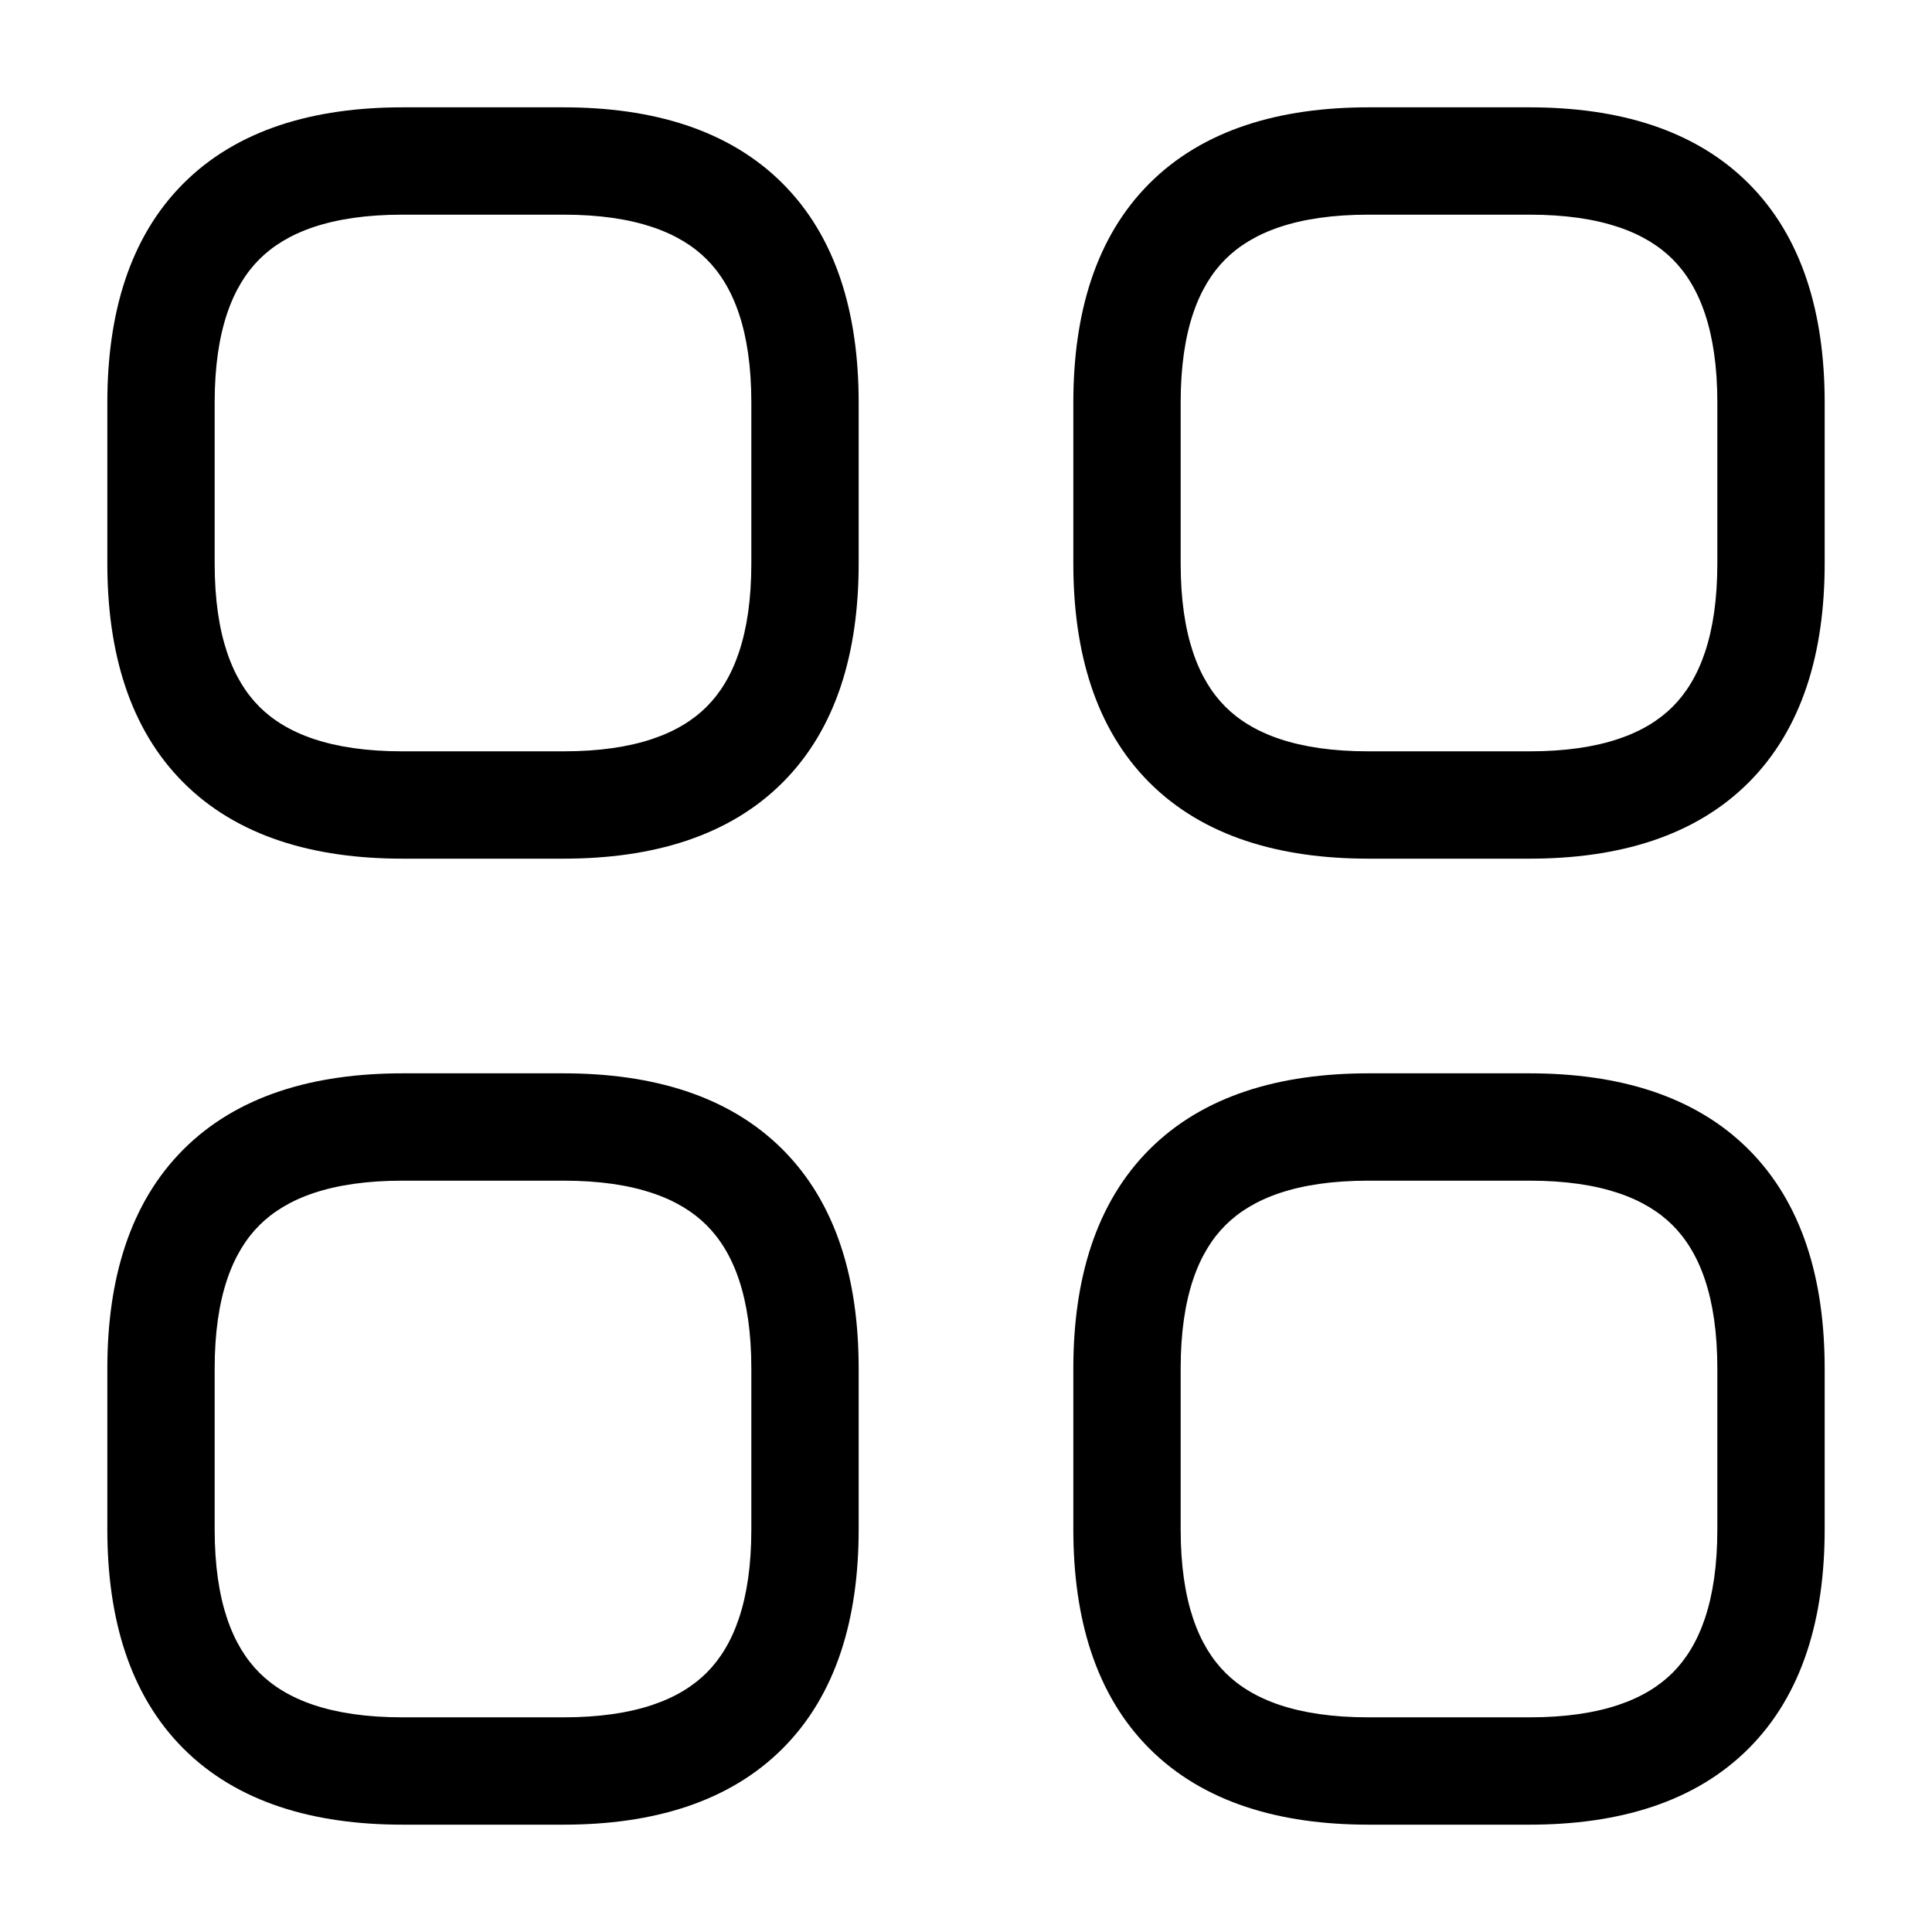 <svg width="18" height="18" viewBox="0 0 18 18" xmlns="http://www.w3.org/2000/svg">
<path d="M7 3.75C7 3.077 6.832 2.664 6.584 2.416C6.336 2.168 5.923 2 5.25 2H3.75C3.077 2 2.664 2.168 2.416 2.416C2.168 2.664 2 3.077 2 3.75V5.25C2 5.923 2.168 6.336 2.416 6.584C2.664 6.832 3.077 7 3.75 7H5.25C5.923 7 6.336 6.832 6.584 6.584C6.832 6.336 7 5.923 7 5.25V3.75ZM8 5.25C8 6.077 7.793 6.789 7.291 7.291C6.789 7.793 6.077 8 5.25 8H3.75C2.923 8 2.211 7.793 1.709 7.291C1.207 6.789 1 6.077 1 5.25V3.75C1 2.923 1.207 2.211 1.709 1.709C2.211 1.207 2.923 1 3.75 1H5.25C6.077 1 6.789 1.207 7.291 1.709C7.793 2.211 8 2.923 8 3.75V5.25Z"/>
<path d="M16 3.75C16 3.077 15.832 2.664 15.584 2.416C15.336 2.168 14.923 2 14.25 2H12.75C12.077 2 11.664 2.168 11.416 2.416C11.168 2.664 11 3.077 11 3.75V5.25C11 5.923 11.168 6.336 11.416 6.584C11.664 6.832 12.077 7 12.75 7H14.25C14.923 7 15.336 6.832 15.584 6.584C15.832 6.336 16 5.923 16 5.25V3.75ZM17 5.25C17 6.077 16.793 6.789 16.291 7.291C15.789 7.793 15.077 8 14.25 8H12.75C11.923 8 11.211 7.793 10.709 7.291C10.207 6.789 10 6.077 10 5.25V3.75C10 2.923 10.207 2.211 10.709 1.709C11.211 1.207 11.923 1 12.75 1H14.25C15.077 1 15.789 1.207 16.291 1.709C16.793 2.211 17 2.923 17 3.75V5.25Z"/>
<path d="M16 12.75C16 12.077 15.832 11.664 15.584 11.416C15.336 11.168 14.923 11 14.25 11H12.75C12.077 11 11.664 11.168 11.416 11.416C11.168 11.664 11 12.077 11 12.75V14.25C11 14.923 11.168 15.336 11.416 15.584C11.664 15.832 12.077 16 12.75 16H14.25C14.923 16 15.336 15.832 15.584 15.584C15.832 15.336 16 14.923 16 14.25V12.75ZM17 14.25C17 15.077 16.793 15.789 16.291 16.291C15.789 16.793 15.077 17 14.25 17H12.75C11.923 17 11.211 16.793 10.709 16.291C10.207 15.789 10 15.077 10 14.25V12.75C10 11.923 10.207 11.211 10.709 10.709C11.211 10.207 11.923 10 12.75 10H14.25C15.077 10 15.789 10.207 16.291 10.709C16.793 11.211 17 11.923 17 12.75V14.25Z"/>
<path d="M7 12.75C7 12.077 6.832 11.664 6.584 11.416C6.336 11.168 5.923 11 5.25 11H3.75C3.077 11 2.664 11.168 2.416 11.416C2.168 11.664 2 12.077 2 12.75V14.25C2 14.923 2.168 15.336 2.416 15.584C2.664 15.832 3.077 16 3.75 16H5.25C5.923 16 6.336 15.832 6.584 15.584C6.832 15.336 7 14.923 7 14.25V12.75ZM8 14.25C8 15.077 7.793 15.789 7.291 16.291C6.789 16.793 6.077 17 5.25 17H3.75C2.923 17 2.211 16.793 1.709 16.291C1.207 15.789 1 15.077 1 14.25V12.75C1 11.923 1.207 11.211 1.709 10.709C2.211 10.207 2.923 10 3.75 10H5.25C6.077 10 6.789 10.207 7.291 10.709C7.793 11.211 8 11.923 8 12.75V14.25Z"/>
</svg>
